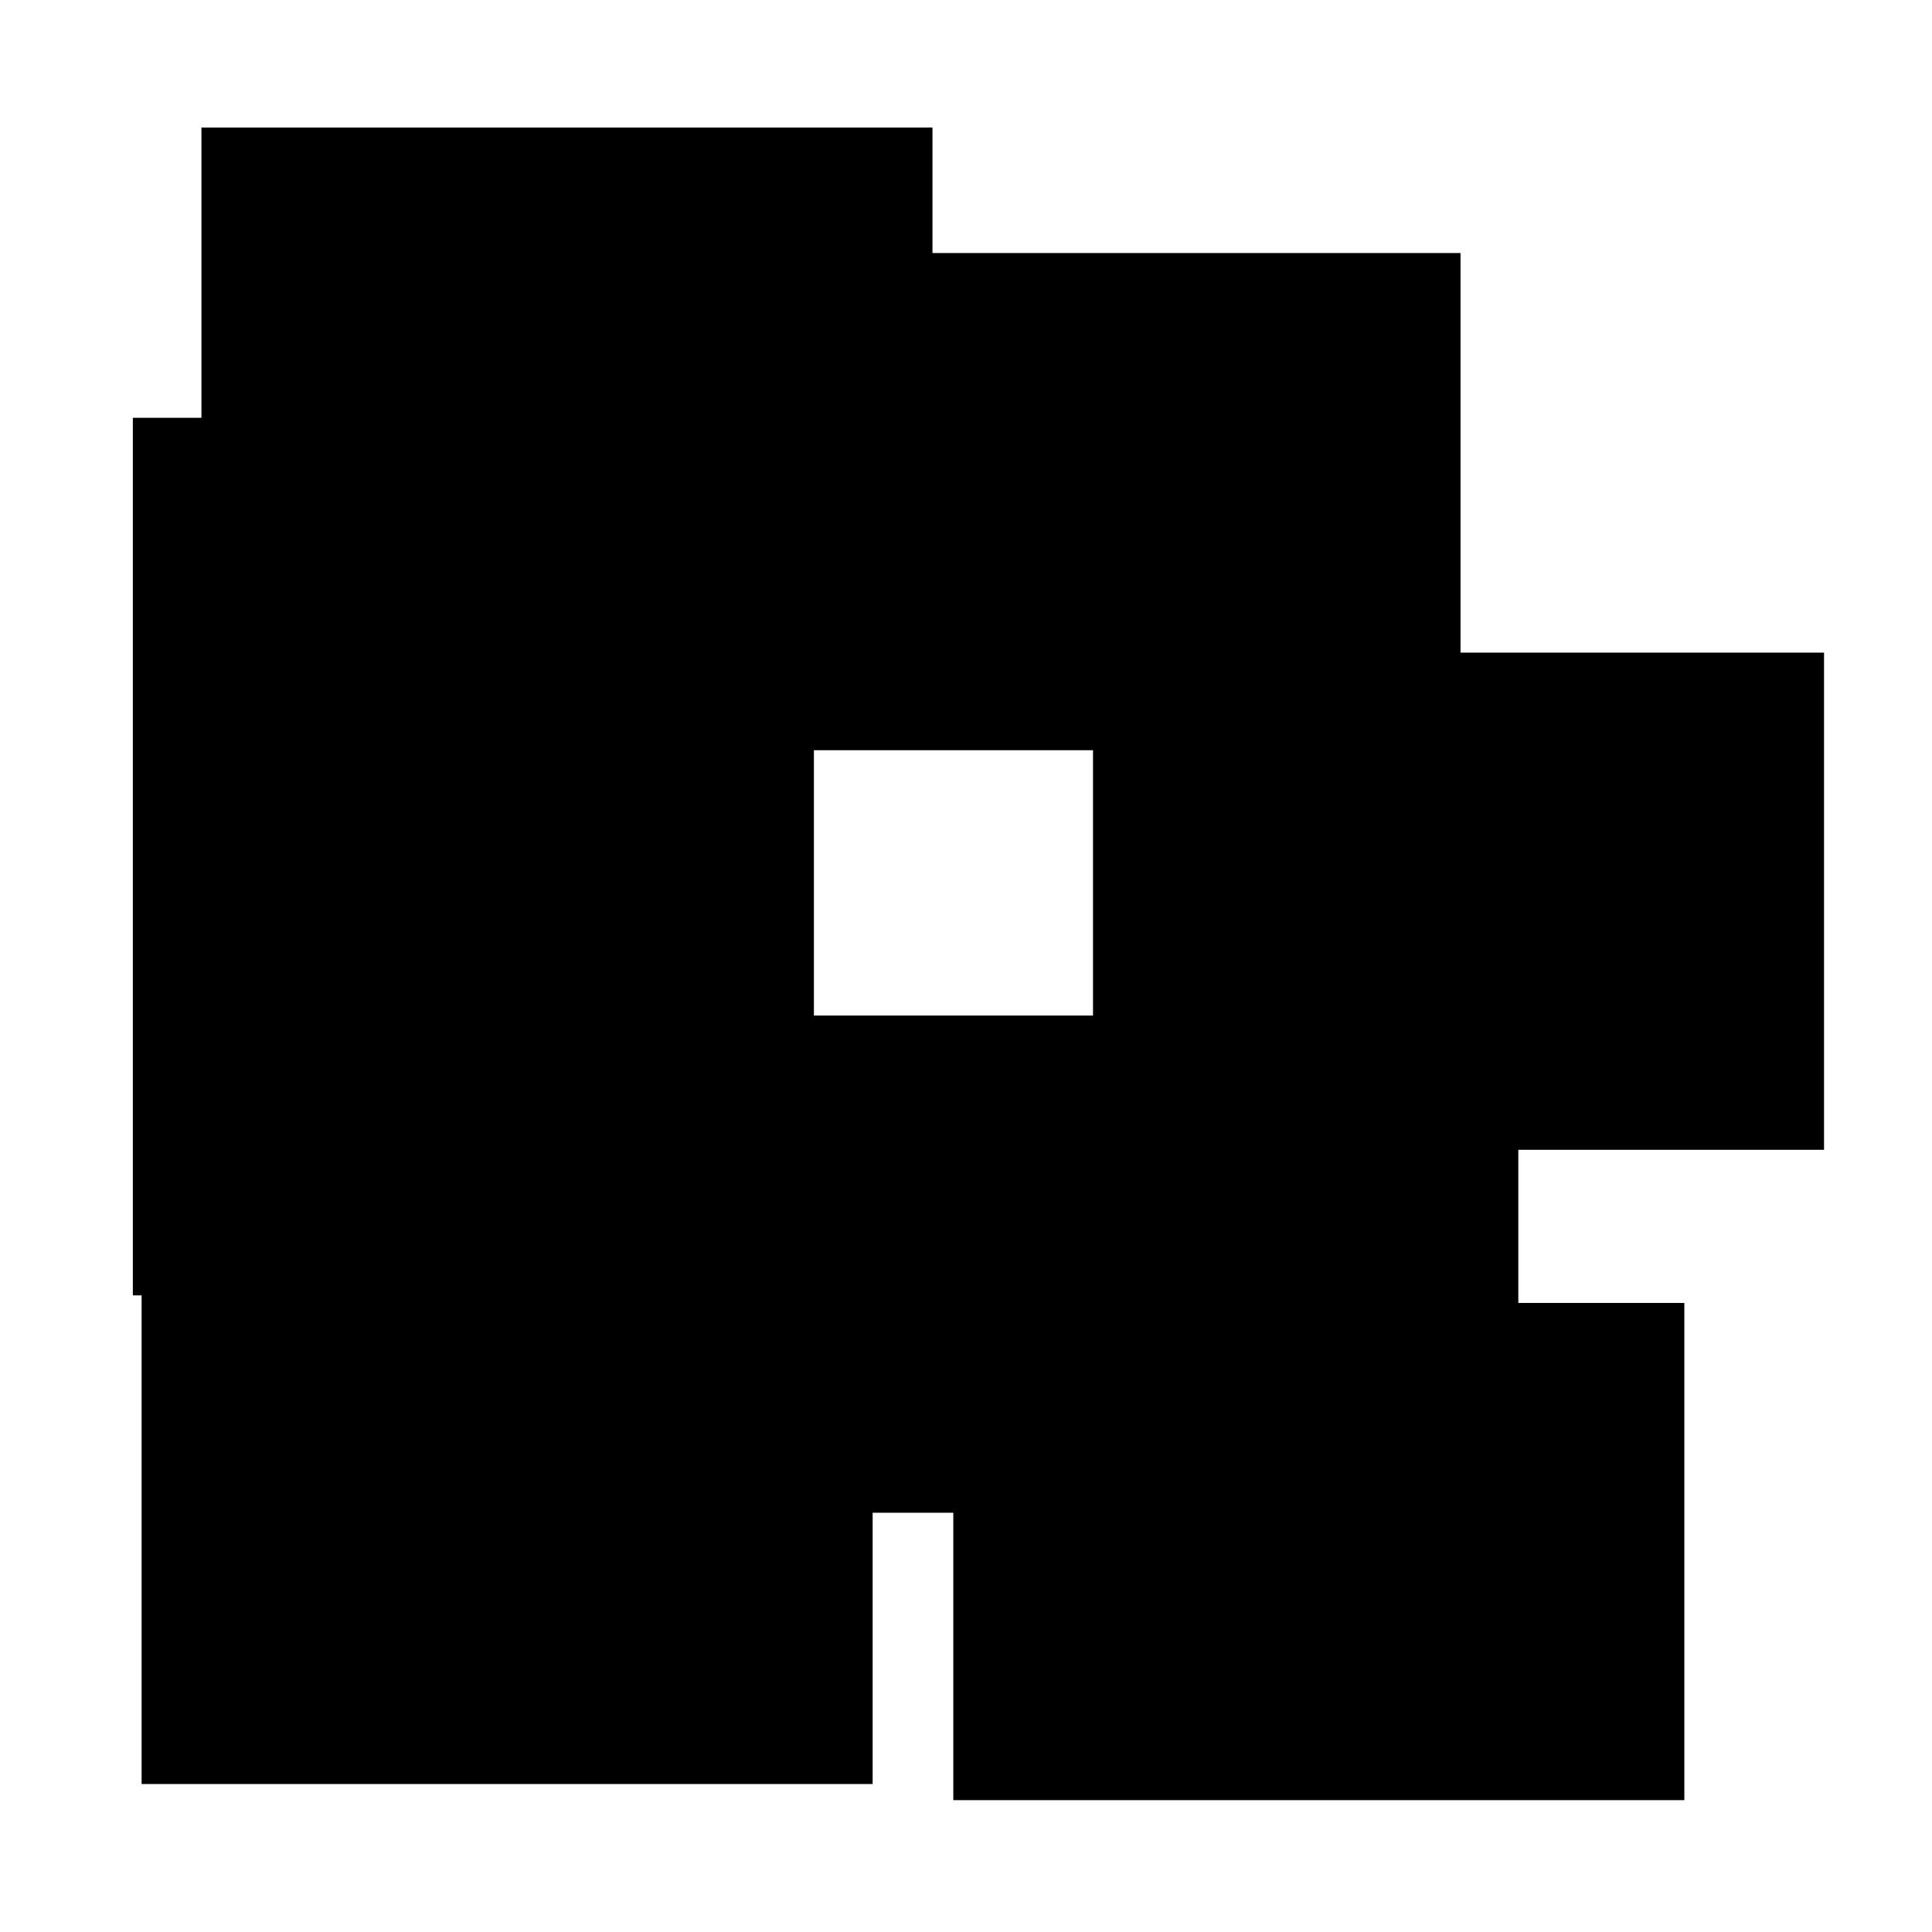 <?xml version="1.0" encoding="utf-8"?>
<svg viewBox="0 0 500 500" xmlns="http://www.w3.org/2000/svg">
  <g transform="matrix(1, 0, 0, 1, 2.544, -8.904)">
    <g transform="matrix(4.132, 0, 0, 3.571, -509.598, -582.925)" style="">
      <rect x="135.83" y="175.477" width="44.787" height="35.032" style="stroke: rgb(0, 0, 0);"/>
      <rect x="168.904" y="184.57" width="44.787" height="35.032" style="stroke: rgb(0, 0, 0);"/>
      <rect x="191.672" y="213.529" width="44.787" height="35.032" style="stroke: rgb(0, 0, 0);"/>
      <rect x="182.922" y="260.661" width="44.787" height="35.032" style="stroke: rgb(0, 0, 0);"/>
      <rect x="172.524" y="239.832" width="44.787" height="35.032" style="stroke: rgb(0, 0, 0);"/>
      <rect x="132.083" y="259.493" width="44.787" height="35.032" style="stroke: rgb(0, 0, 0);"/>
    </g>
    <rect x="32.335" y="117.529" width="175.259" height="226.12" style="stroke: rgb(0, 0, 0);"/>
  </g>
</svg>